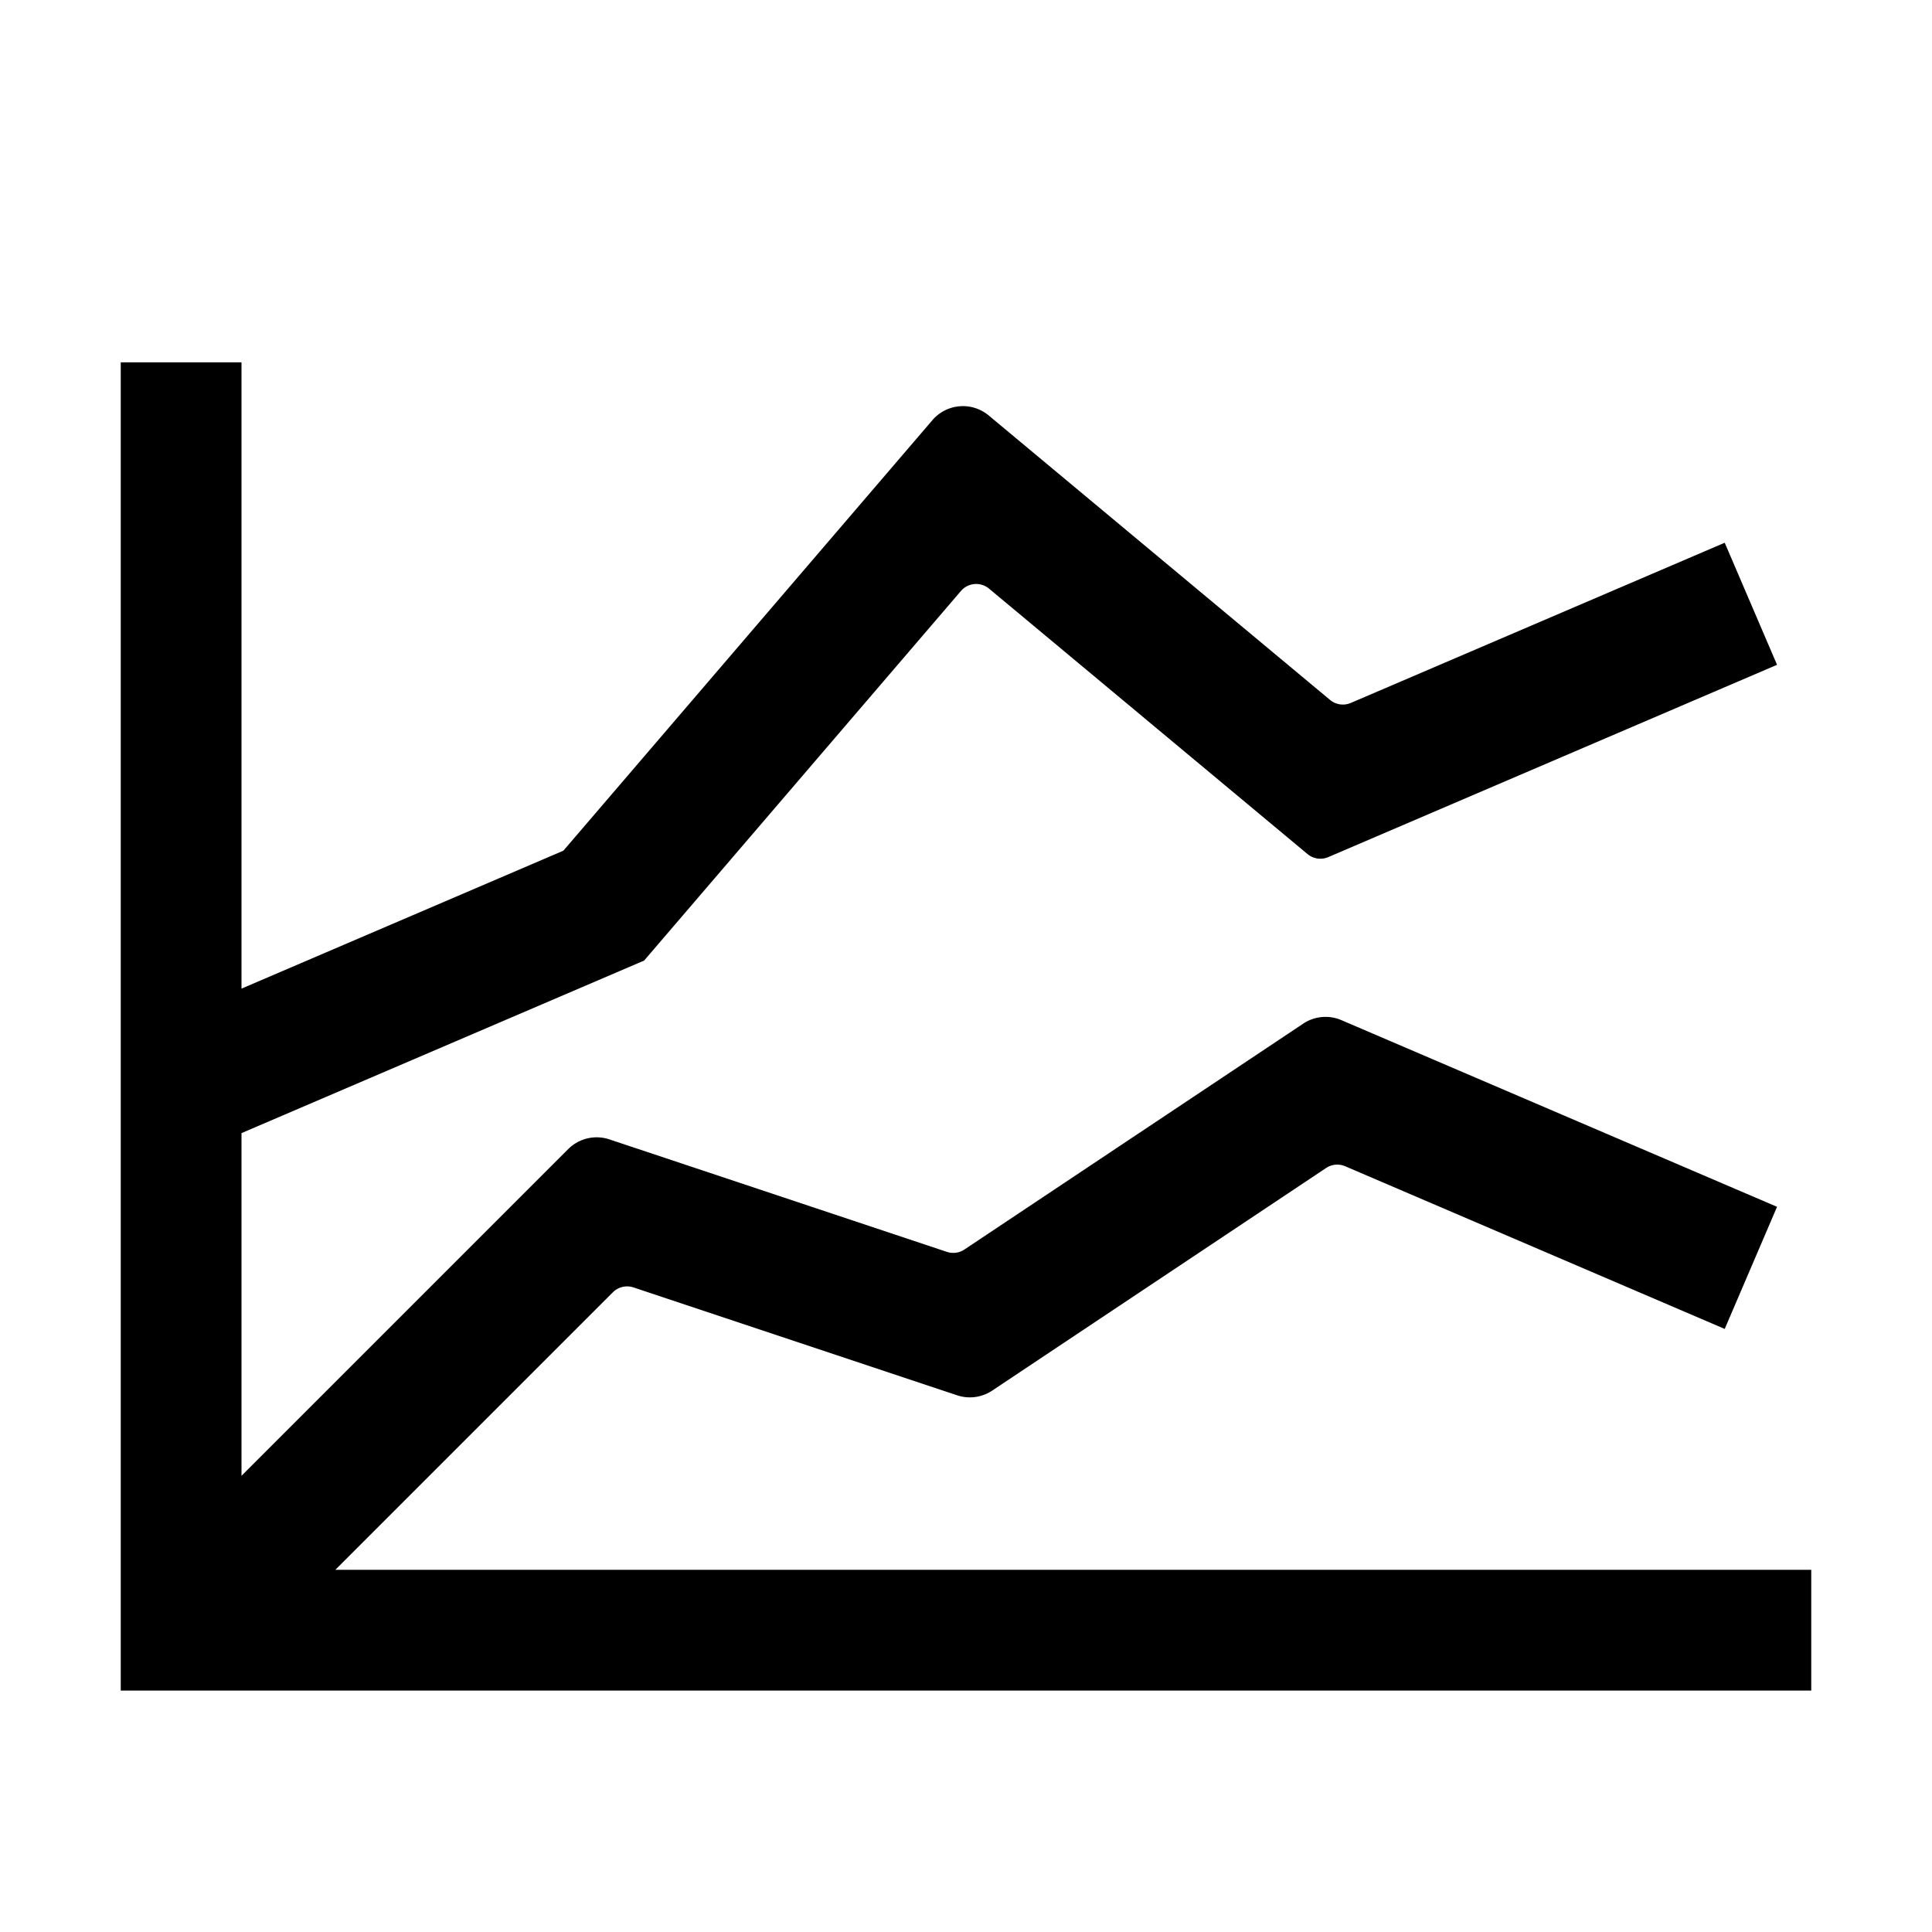 <svg width="48" height="48" fill="currentColor" viewBox="0 0 48 48"><path fill="currentColor" d="M45 39.002v3H3v-33h3v15.56l7.997-3.427 9.167-10.695a1 1 0 0 1 1.4-.118l8.48 7.067a.5.5 0 0 0 .517.075l9.289-3.98 1.3 3.033-11.148 4.777a.5.5 0 0 1-.517-.075l-7.912-6.594a.5.5 0 0 0-.7.059l-7.87 9.181L6 28.152v8.514l8.117-8.117a1 1 0 0 1 1.024-.241l8.383 2.794a.5.5 0 0 0 .436-.058l8.418-5.612a1 1 0 0 1 .948-.087l10.824 4.638-1.3 3.034-9.43-4.042a.5.5 0 0 0-.474.044l-8.295 5.53a1 1 0 0 1-.871.117l-8.041-2.68a.5.5 0 0 0-.512.12l-6.896 6.896z"/></svg>